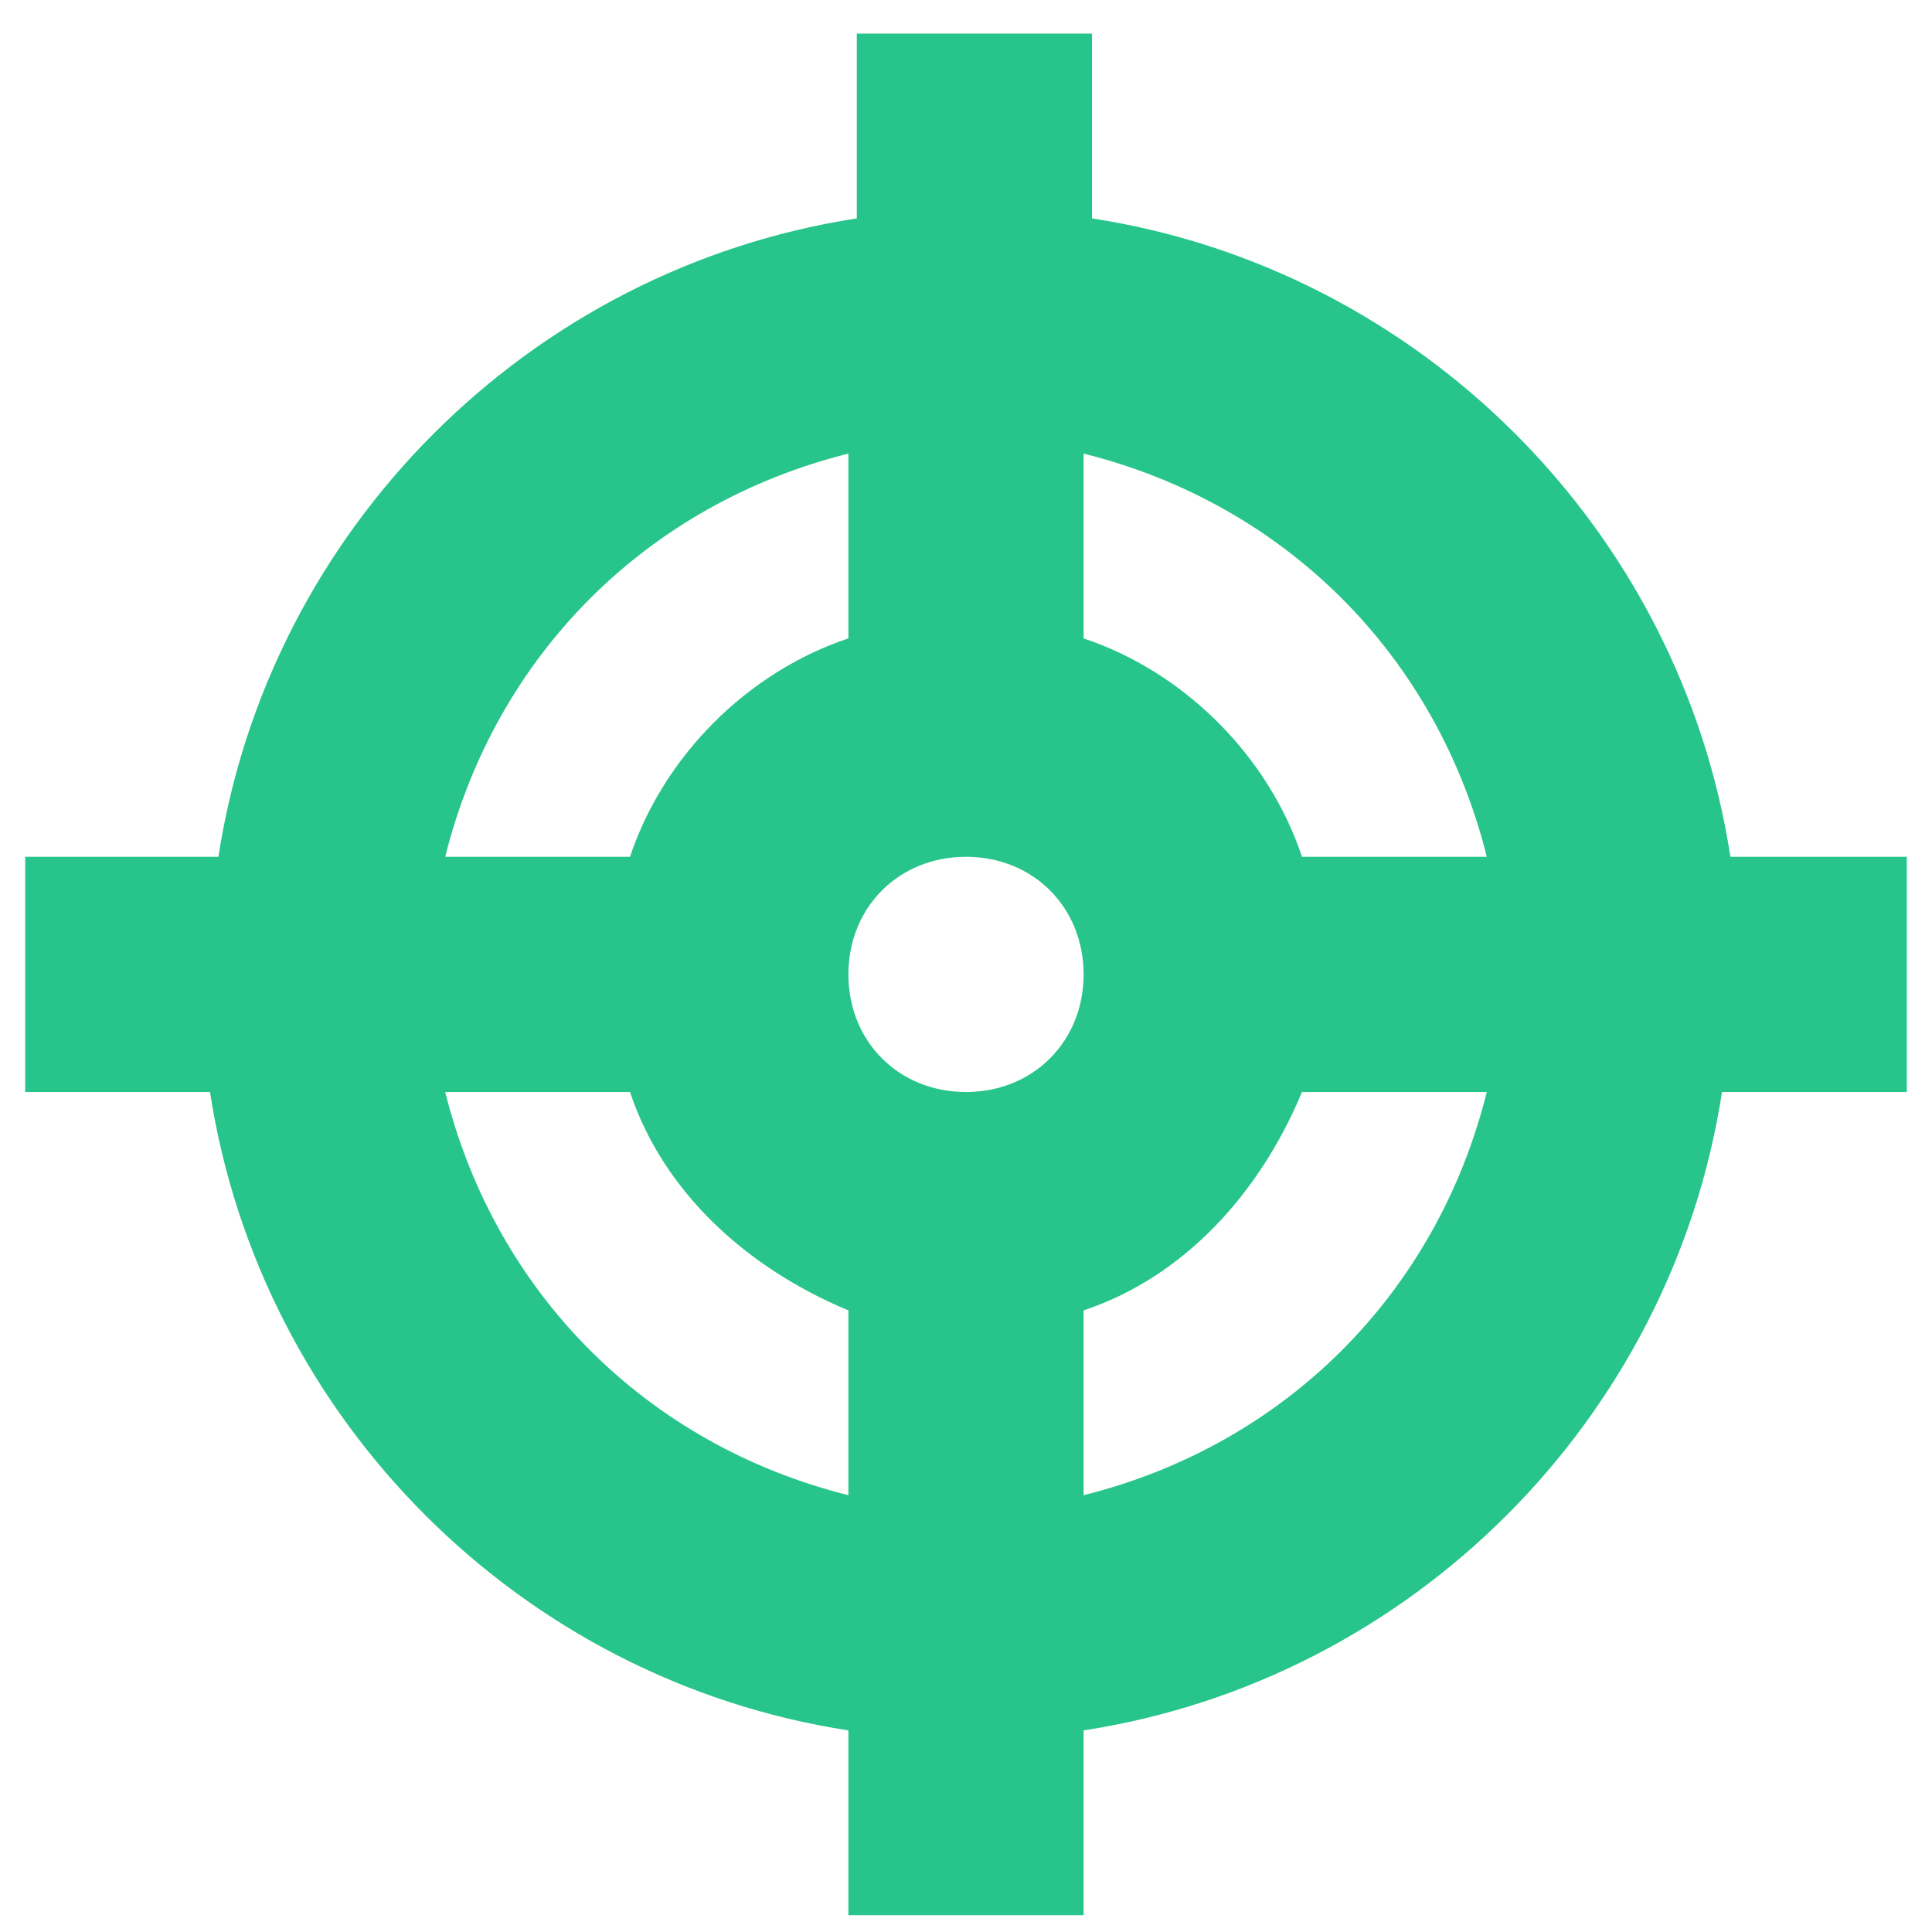 <?xml version="1.0" encoding="utf-8"?>
<!-- Generator: Adobe Illustrator 23.0.1, SVG Export Plug-In . SVG Version: 6.00 Build 0)  -->
<svg version="1.1" id="Слой_1" xmlns="http://www.w3.org/2000/svg" xmlns:xlink="http://www.w3.org/1999/xlink" x="0px" y="0px"
	 viewBox="0 0 23 23" style="enable-background:new 0 0 23 23;" xml:space="preserve">
<style type="text/css">
	.st0{fill:#27C58B;}
</style>
<path class="st0" d="M22.8,10.2h-2.2c-0.6-3.9-3.7-7-7.6-7.6V0.4h-2.8v2.2c-3.9,0.6-7,3.7-7.6,7.6H0.3V13h2.2c0.6,3.9,3.7,7,7.6,7.6
	v2.2h2.8v-2.2c3.9-0.6,7-3.7,7.6-7.6h2.2V10.2z M17.7,10.2h-2.2C15.1,9,14.1,8,12.9,7.6V5.4C15.3,6,17.1,7.8,17.7,10.2z M11.5,13
	c-0.8,0-1.4-0.6-1.4-1.4s0.6-1.4,1.4-1.4c0.8,0,1.4,0.6,1.4,1.4S12.3,13,11.5,13z M10.1,5.4v2.2C8.9,8,7.9,9,7.5,10.2H5.3
	C5.9,7.8,7.7,6,10.1,5.4z M5.3,13h2.2c0.4,1.2,1.4,2.1,2.6,2.6v2.2C7.7,17.2,5.9,15.4,5.3,13z M12.9,17.8v-2.2
	c1.2-0.4,2.1-1.4,2.6-2.6h2.2C17.1,15.4,15.3,17.2,12.9,17.8z"/>
</svg>
